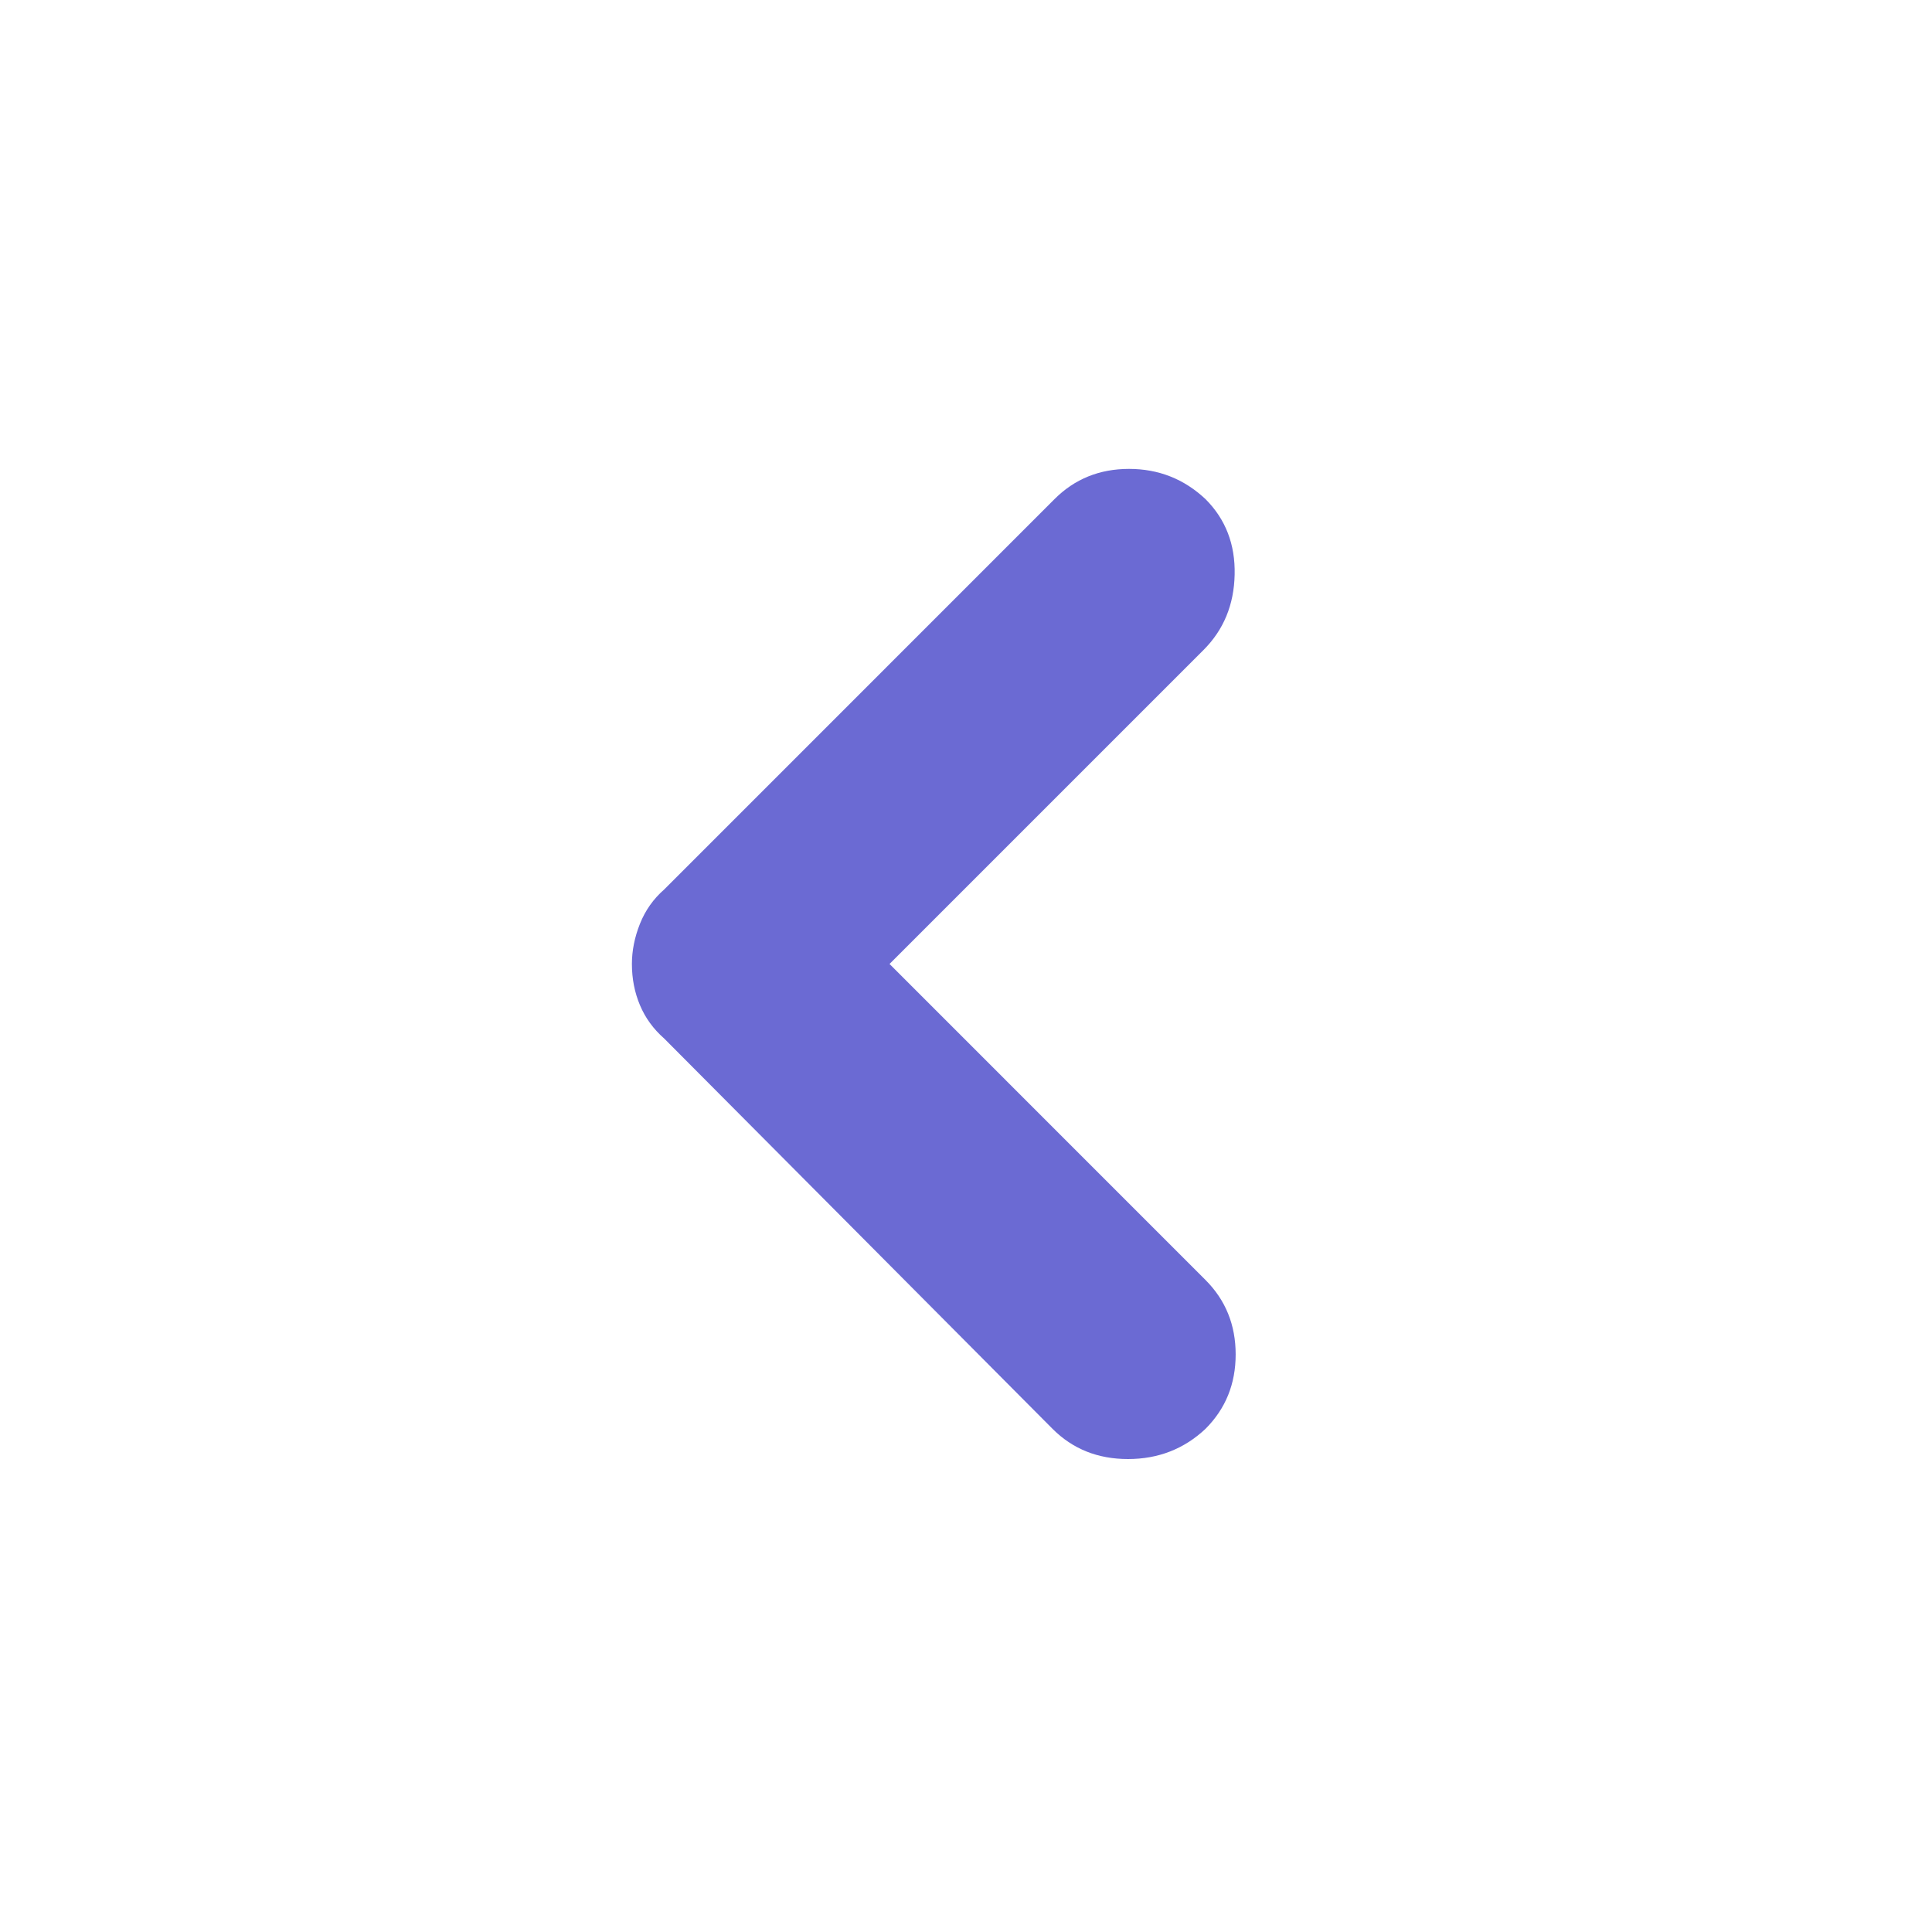 <?xml version="1.0" encoding="UTF-8" standalone="no"?>
<!DOCTYPE svg PUBLIC "-//W3C//DTD SVG 1.1//EN" "http://www.w3.org/Graphics/SVG/1.1/DTD/svg11.dtd">
<svg width="100%" height="100%" viewBox="0 0 40 40" version="1.1" xmlns="http://www.w3.org/2000/svg" xmlns:xlink="http://www.w3.org/1999/xlink" xml:space="preserve" xmlns:serif="http://www.serif.com/" style="fill-rule:evenodd;clip-rule:evenodd;stroke-linejoin:round;stroke-miterlimit:2;">
    <path d="M21.792,29.583L13.75,21.5C13.528,21.305 13.361,21.076 13.25,20.812C13.139,20.549 13.083,20.264 13.083,19.958C13.083,19.681 13.139,19.403 13.25,19.125C13.361,18.847 13.528,18.611 13.75,18.417L21.833,10.333C22.25,9.916 22.764,9.708 23.375,9.708C23.986,9.708 24.514,9.916 24.958,10.333C25.375,10.75 25.576,11.271 25.562,11.896C25.549,12.521 25.334,13.041 24.917,13.458L18.417,19.958L24.958,26.5C25.375,26.917 25.583,27.431 25.583,28.042C25.583,28.653 25.375,29.166 24.958,29.583C24.514,30 23.979,30.208 23.354,30.208C22.729,30.208 22.209,30 21.792,29.583Z" style="fill:rgb(107,106,211);fill-rule:nonzero;"/>
</svg>
